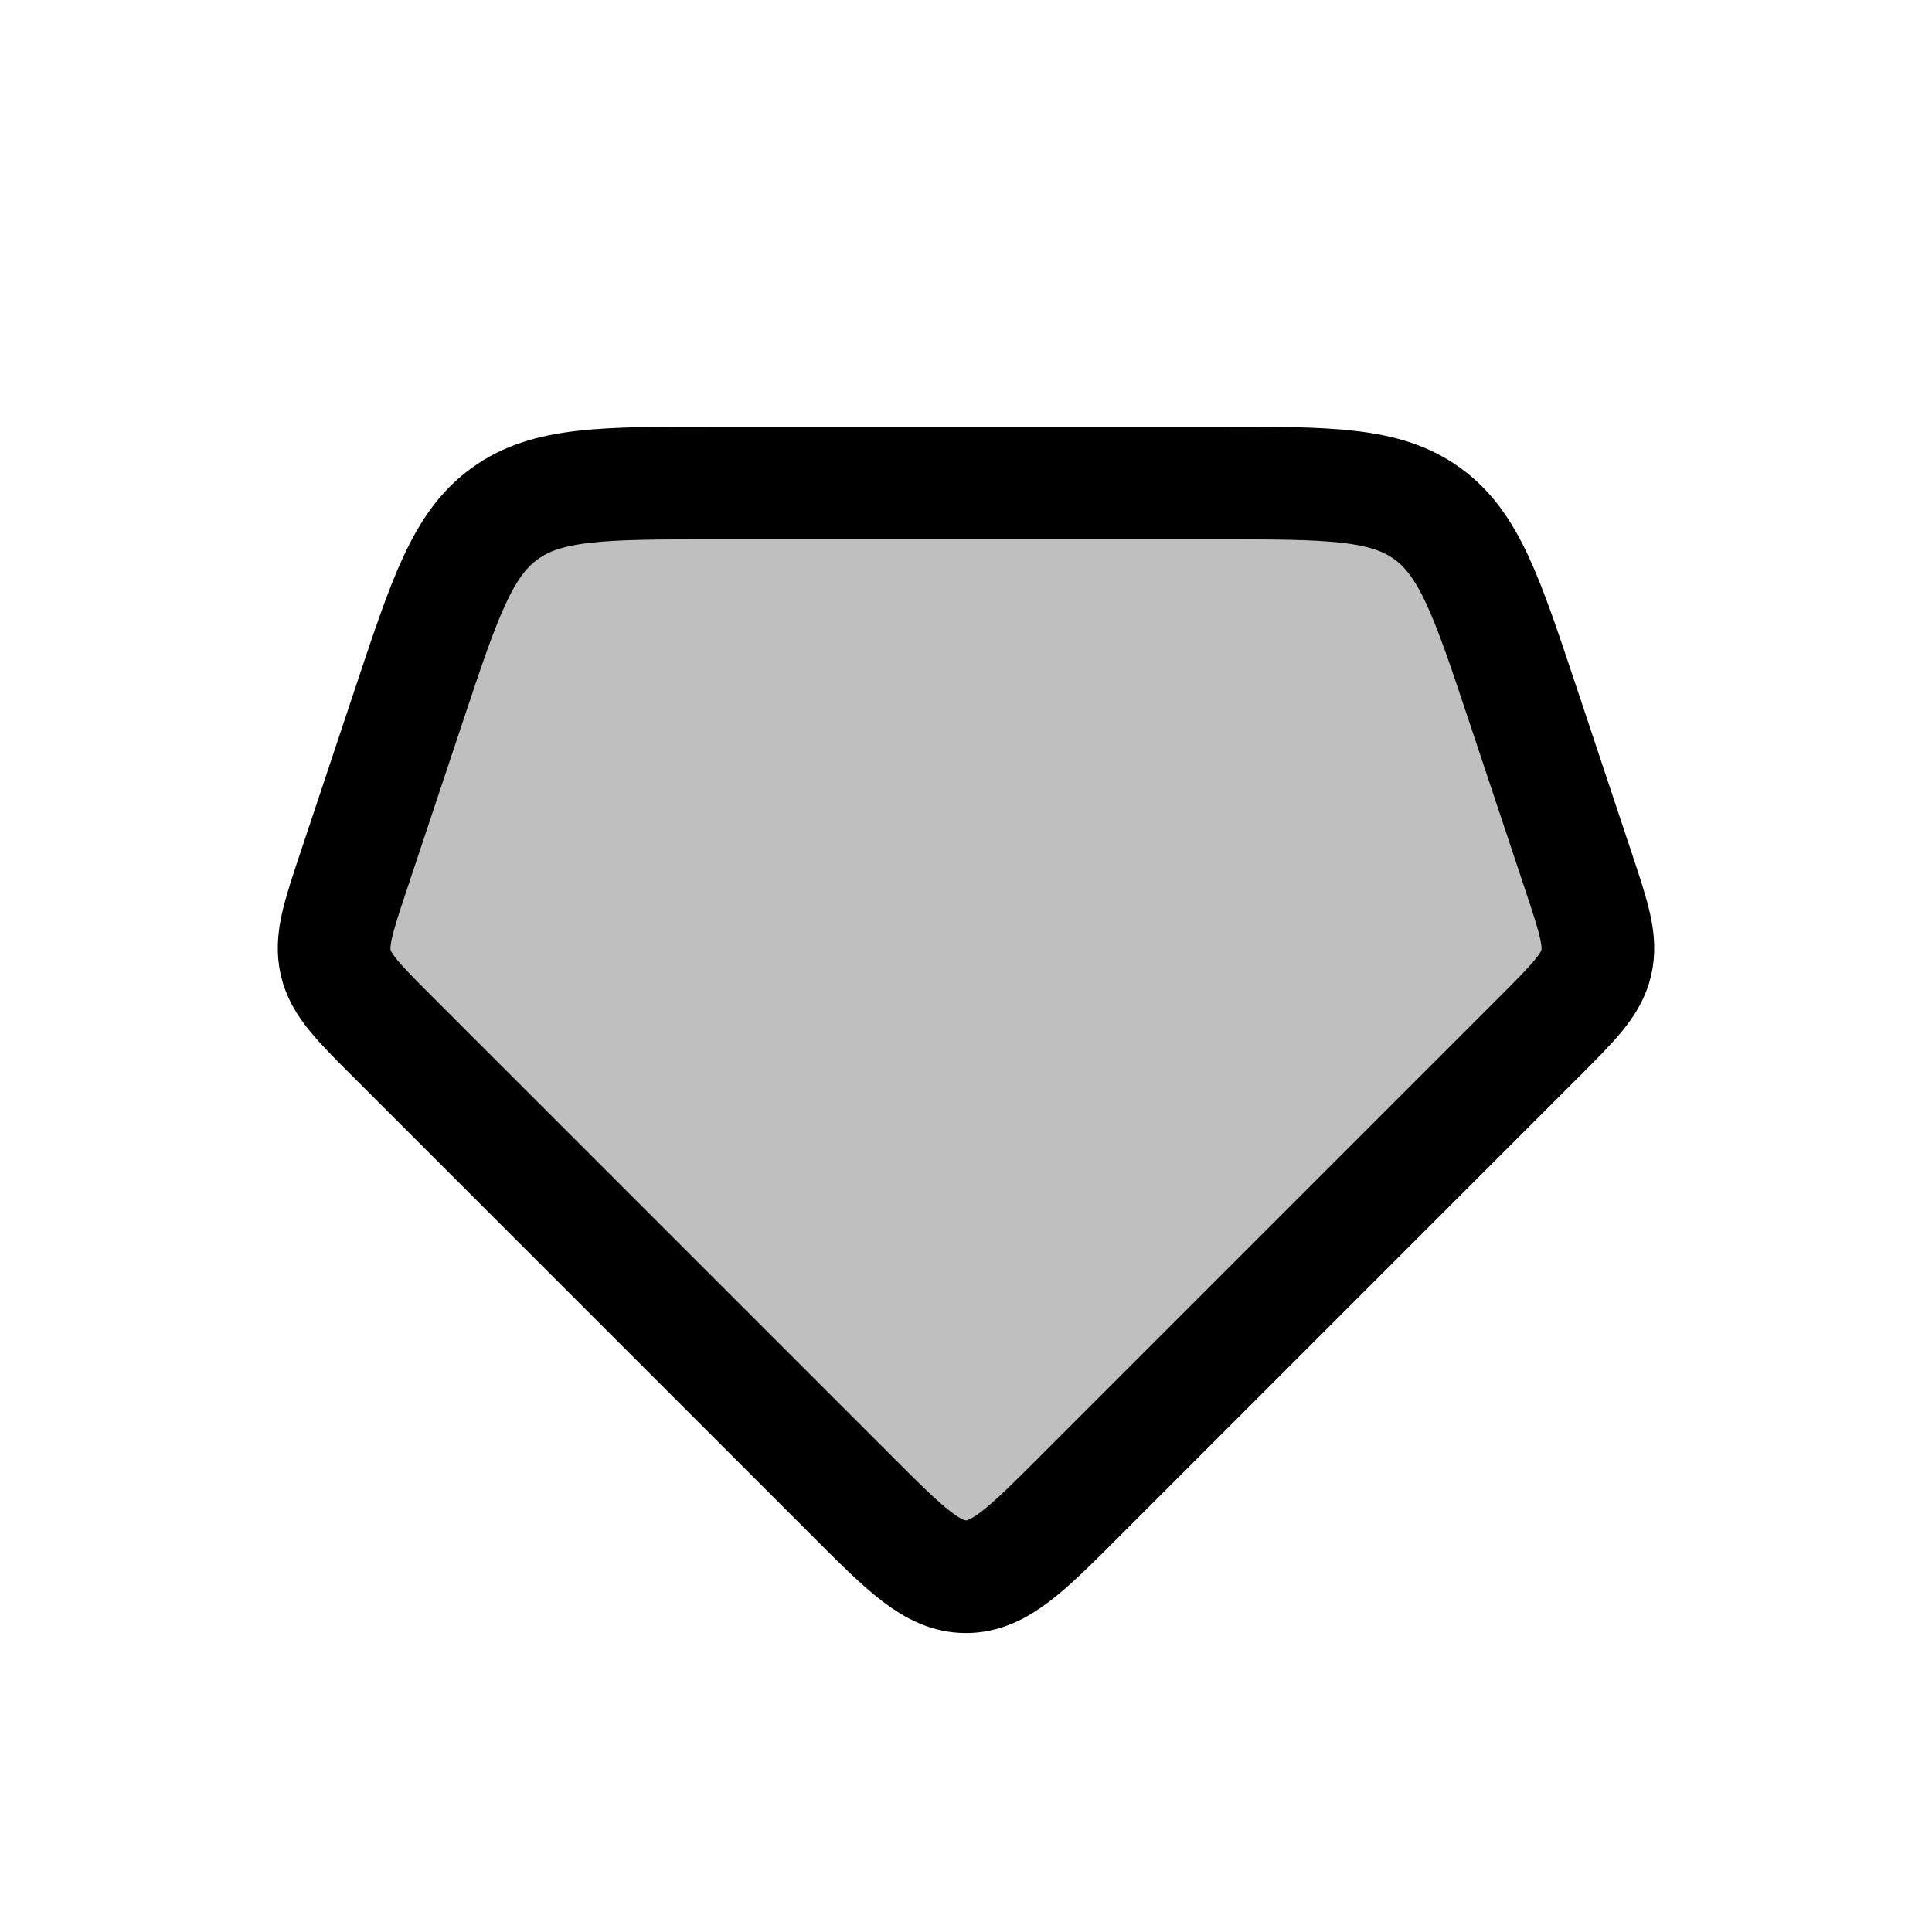<svg xmlns="http://www.w3.org/2000/svg" viewBox="0 0 24 24"><path fill="currentColor" fill-opacity=".25" stroke="currentColor" stroke-linecap="round" stroke-width="1.4" d="m4.874 12.874l5.712 5.712c.666.667 1 1 1.414 1c.414 0 .748-.333 1.414-1l5.712-5.712c.425-.425.638-.638.703-.914c.065-.277-.03-.562-.22-1.133l-.697-2.092c-.44-1.32-.66-1.98-1.184-2.357C17.204 6 16.508 6 15.117 6H8.883c-1.391 0-2.087 0-2.61.378c-.525.377-.745 1.037-1.185 2.357l-.697 2.092c-.19.57-.285.856-.22 1.133c.065.276.278.489.703.914Z"/></svg>